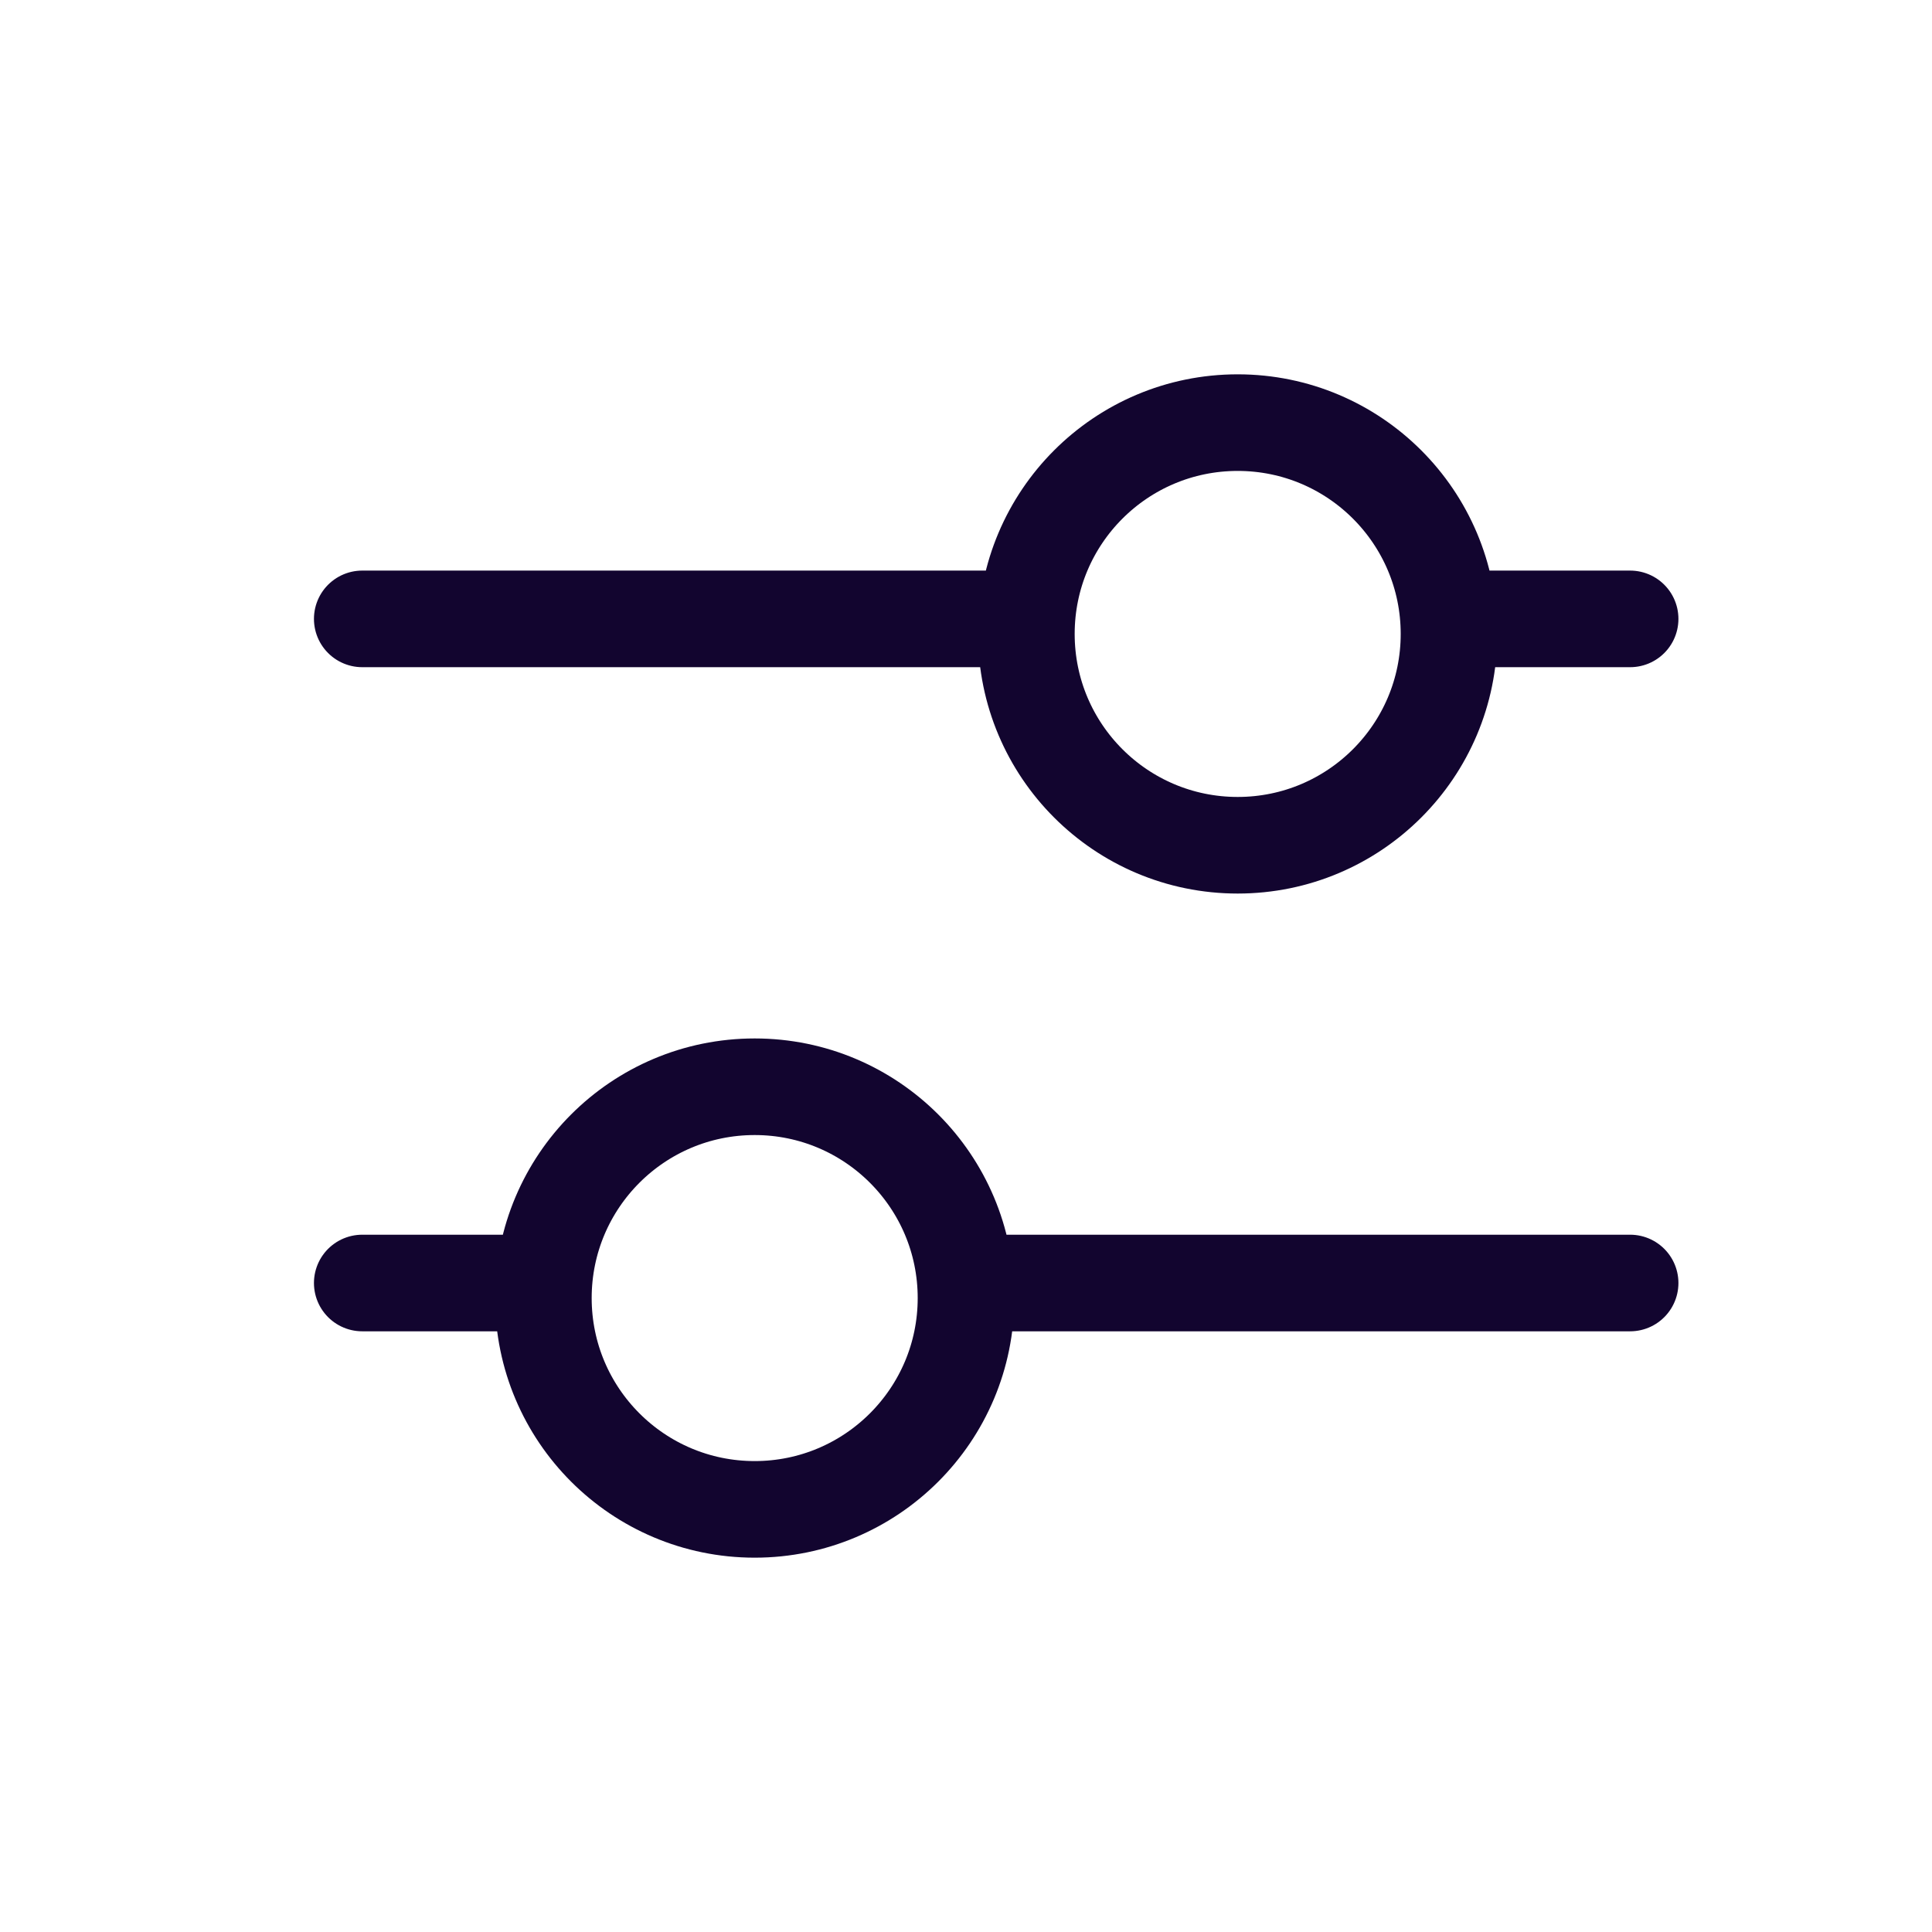 <svg xmlns="http://www.w3.org/2000/svg" width="24" height="24" fill="none" viewBox="0 0 24 24"><path stroke="#12052F" stroke-linecap="round" stroke-width="1.2" d="M4.5 7.688H12.75M12 15.938H20.25M4.5 15.938H6.75M18 7.688H20.25M18 7.875C18 9.325 16.825 10.5 15.375 10.5C13.925 10.5 12.75 9.325 12.75 7.875C12.75 6.425 13.925 5.25 15.375 5.25C16.825 5.25 18 6.425 18 7.875ZM12 16.125C12 17.575 10.825 18.75 9.375 18.75C7.925 18.75 6.75 17.575 6.75 16.125C6.75 14.675 7.925 13.5 9.375 13.5C10.825 13.5 12 14.675 12 16.125Z"/></svg>